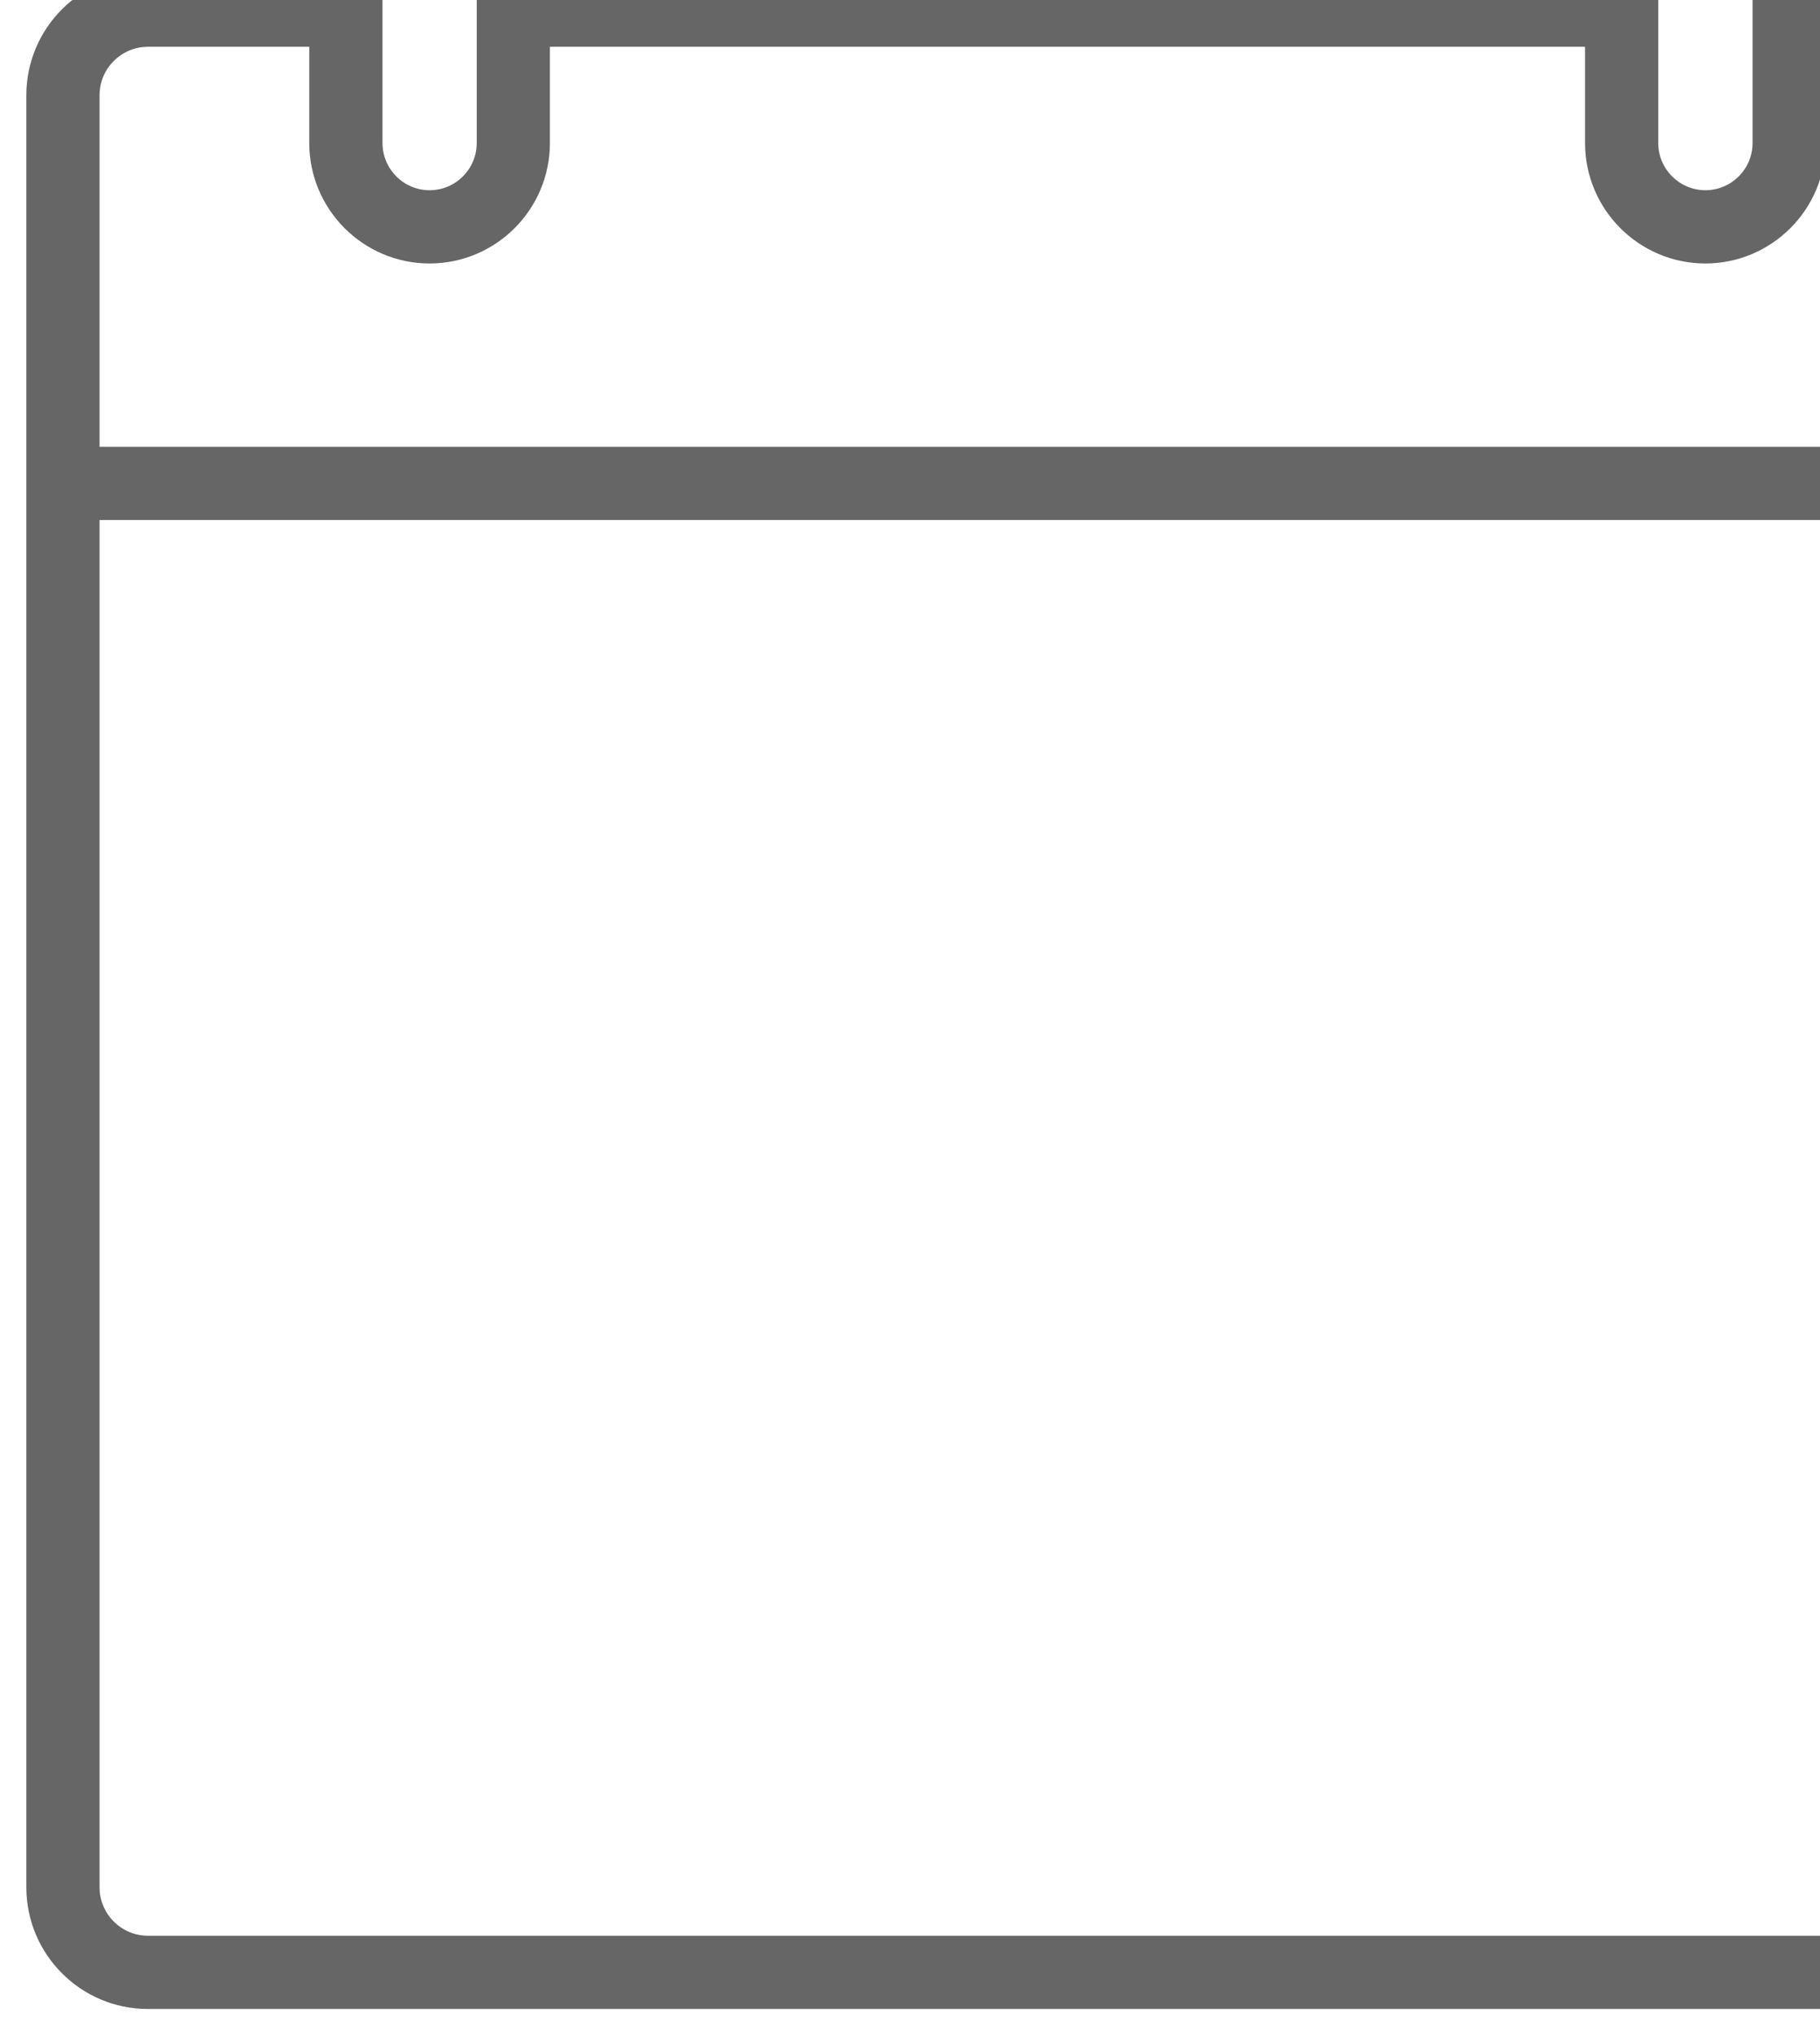 <?xml version="1.0" encoding="iso-8859-1"?>
<!-- Generator: Adobe Illustrator 18.1.1, SVG Export Plug-In . SVG Version: 6.00 Build 0)  -->
<svg version="1.1" xmlns="http://www.w3.org/2000/svg" xmlns:xlink="http://www.w3.org/1999/xlink" x="0px" y="0px"
	 viewBox="0 0 69.089 77.227" style="enable-background:new 0 0 69.089 77.227;" xml:space="preserve">
<g id="Layer_14">
	<path fill="#666666" style="stroke-width:2;stroke-miterlimit:10;" d="M75.429-1.004h-6.124v-2.442
		c0-2.519-2.049-4.565-4.567-4.565c-2.519,0-4.567,2.047-4.567,4.565v2.442H20.875v-2.442c0-2.519-2.049-4.565-4.568-4.565
		c-2.517,0-4.567,2.047-4.567,4.565v2.442H5.618C3.071-1.004,1,1.069,1,3.614v67.995c0,2.549,2.071,4.618,4.618,4.618h69.811
		c2.545,0,4.616-2.07,4.616-4.618V3.614C80.046,1.069,77.974-1.004,75.429-1.004z M62.949-3.446c0-0.986,0.803-1.786,1.79-1.786
		c0.986,0,1.79,0.8,1.79,1.786v2.442v1.389v5.042c0,0.988-0.804,1.791-1.79,1.791c-0.986,0-1.79-0.803-1.79-1.791V0.385v-1.389
		V-3.446z M14.52-3.446c0-0.986,0.802-1.786,1.788-1.786c0.987,0,1.789,0.8,1.789,1.786v2.442v1.389v5.042
		c0,0.988-0.802,1.791-1.789,1.791c-0.986,0-1.788-0.803-1.788-1.791V0.385v-1.389V-3.446z M5.618,1.775h6.122v3.652
		c0,2.518,2.049,4.57,4.567,4.57c2.519,0,4.568-2.052,4.568-4.57V1.775h39.295v3.652c0,2.518,2.049,4.57,4.567,4.57
		c2.518,0,4.567-2.052,4.567-4.57V1.775h6.124c1.013,0,1.839,0.825,1.839,1.839v13.339H3.779V3.614
		C3.779,2.6,4.604,1.775,5.618,1.775z M75.429,73.448H5.618c-1.015,0-1.839-0.825-1.839-1.839V19.73h73.49v51.879
		C77.269,72.624,76.442,73.448,75.429,73.448z"/>
</g>
<g id="Layer_1">
</g>
</svg>
